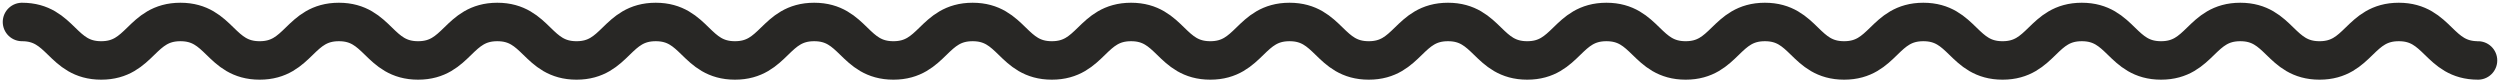 <?xml version="1.0" encoding="UTF-8" standalone="no"?>
<svg width="455px" height="15px" viewBox="0 0 455 15" version="1.1" xmlns="http://www.w3.org/2000/svg" xmlns:xlink="http://www.w3.org/1999/xlink">
    <!-- Generator: Sketch 39.1 (31720) - http://www.bohemiancoding.com/sketch -->
    <title>Page 1</title>
    <desc>Created with Sketch.</desc>
    <defs></defs>
    <g id="Page-1" stroke="none" stroke-width="1" fill="none" fill-rule="evenodd" stroke-linecap="round" stroke-linejoin="round">
        <path d="M4,4 C11.209,4 11.209,11 18.419,11 C25.628,11 25.628,4 32.838,4 C40.048,4 40.048,11 47.257,11 C54.467,11 54.467,4 61.676,4 C68.884,4 68.884,11 76.092,11 C83.301,11 83.301,4 90.51,4 C97.719,4 97.719,11 104.927,11 C112.136,11 112.136,4 119.344,4 C126.553,4 126.553,11 133.762,11 C140.972,11 140.972,4 148.182,4 C155.391,4 155.391,11 162.6,11 C169.809,11 169.809,4 177.018,4 C184.227,4 184.227,11 191.436,11 C198.645,11 198.645,4 205.854,4 C213.063,4 213.063,11 220.272,11 C227.483,11 227.483,4 234.693,4 C241.902,4 241.902,11 249.112,11 C256.322,11 256.322,4 263.532,4 C270.742,4 270.742,11 277.951,11 C285.16,11 285.16,4 292.37,4 C299.58,4 299.58,11 306.79,11 C314.001,11 314.001,4 321.211,4 C328.42,4 328.42,11 335.628,11 C342.838,11 342.838,4 350.048,4 C357.257,4 357.257,11 364.467,11 C371.677,11 371.677,4 378.888,4 C386.099,4 386.099,11 393.309,11 C400.521,11 400.521,4 407.732,4 C414.942,4 414.942,11 422.153,11 C429.365,11 429.365,4 436.577,4 C443.788,4 443.788,11 451,11" stroke="#282725" stroke-width="7"></path>
    </g>
</svg>